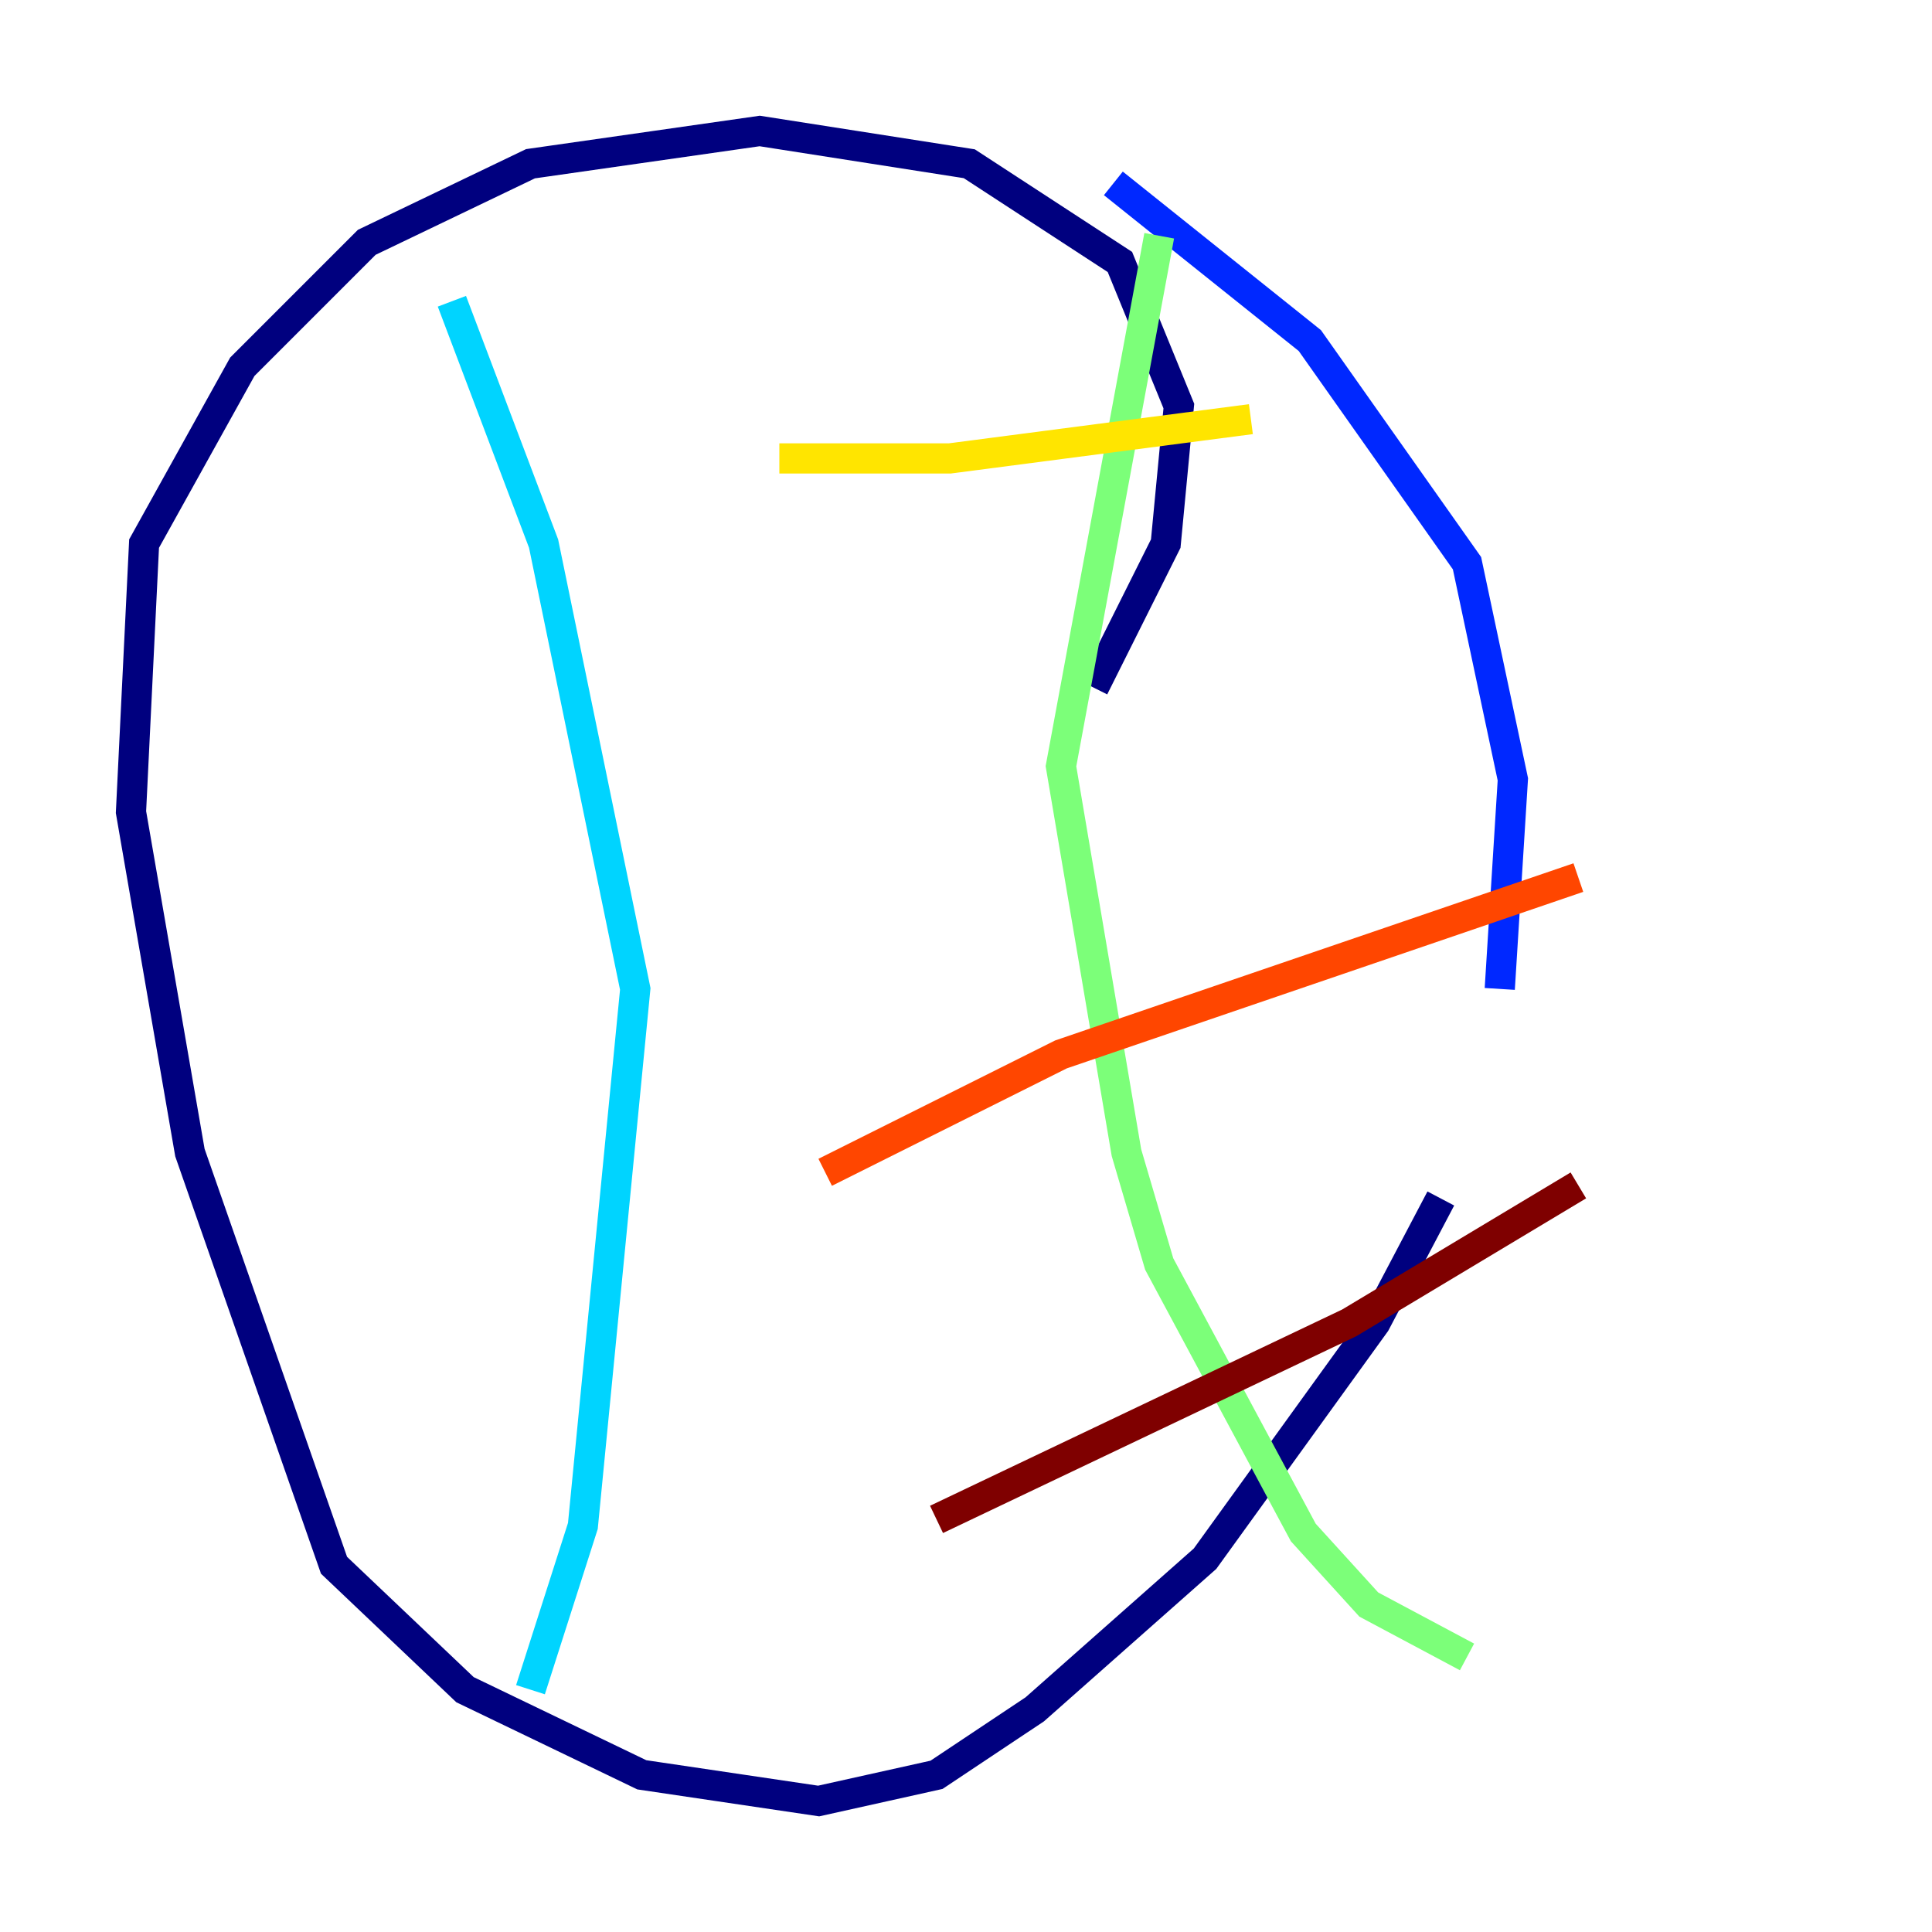 <?xml version="1.0" encoding="utf-8" ?>
<svg baseProfile="tiny" height="128" version="1.2" viewBox="0,0,128,128" width="128" xmlns="http://www.w3.org/2000/svg" xmlns:ev="http://www.w3.org/2001/xml-events" xmlns:xlink="http://www.w3.org/1999/xlink"><defs /><polyline fill="none" points="72.461,45.559 77.234,36.014 78.102,26.902 74.197,17.356 64.217,10.848 50.332,8.678 35.146,10.848 24.298,16.054 16.054,24.298 9.546,36.014 8.678,53.803 12.583,76.366 22.129,103.702 30.807,111.946 42.522,117.586 54.237,119.322 62.047,117.586 68.556,113.248 79.837,103.268 91.119,87.647 95.458,79.403" stroke="#00007f" stroke-width="2" /><polyline fill="none" points="99.363,65.519 100.231,51.634 97.193,37.315 86.78,22.563 73.763,12.149" stroke="#0028ff" stroke-width="2" /><polyline fill="none" points="29.939,19.959 36.014,36.014 42.088,65.519 38.617,101.098 35.146,111.946" stroke="#00d4ff" stroke-width="2" /><polyline fill="none" points="76.8,15.62 70.291,50.766 74.63,76.366 76.8,83.742 86.346,101.532 90.685,106.305 97.193,109.776" stroke="#7cff79" stroke-width="2" /><polyline fill="none" points="51.634,30.373 62.915,30.373 82.875,27.77" stroke="#ffe500" stroke-width="2" /><polyline fill="none" points="54.671,77.668 70.291,69.858 104.57,58.142" stroke="#ff4600" stroke-width="2" /><polyline fill="none" points="62.047,100.664 89.383,87.647 104.57,78.536" stroke="#7f0000" stroke-width="2" /></svg>